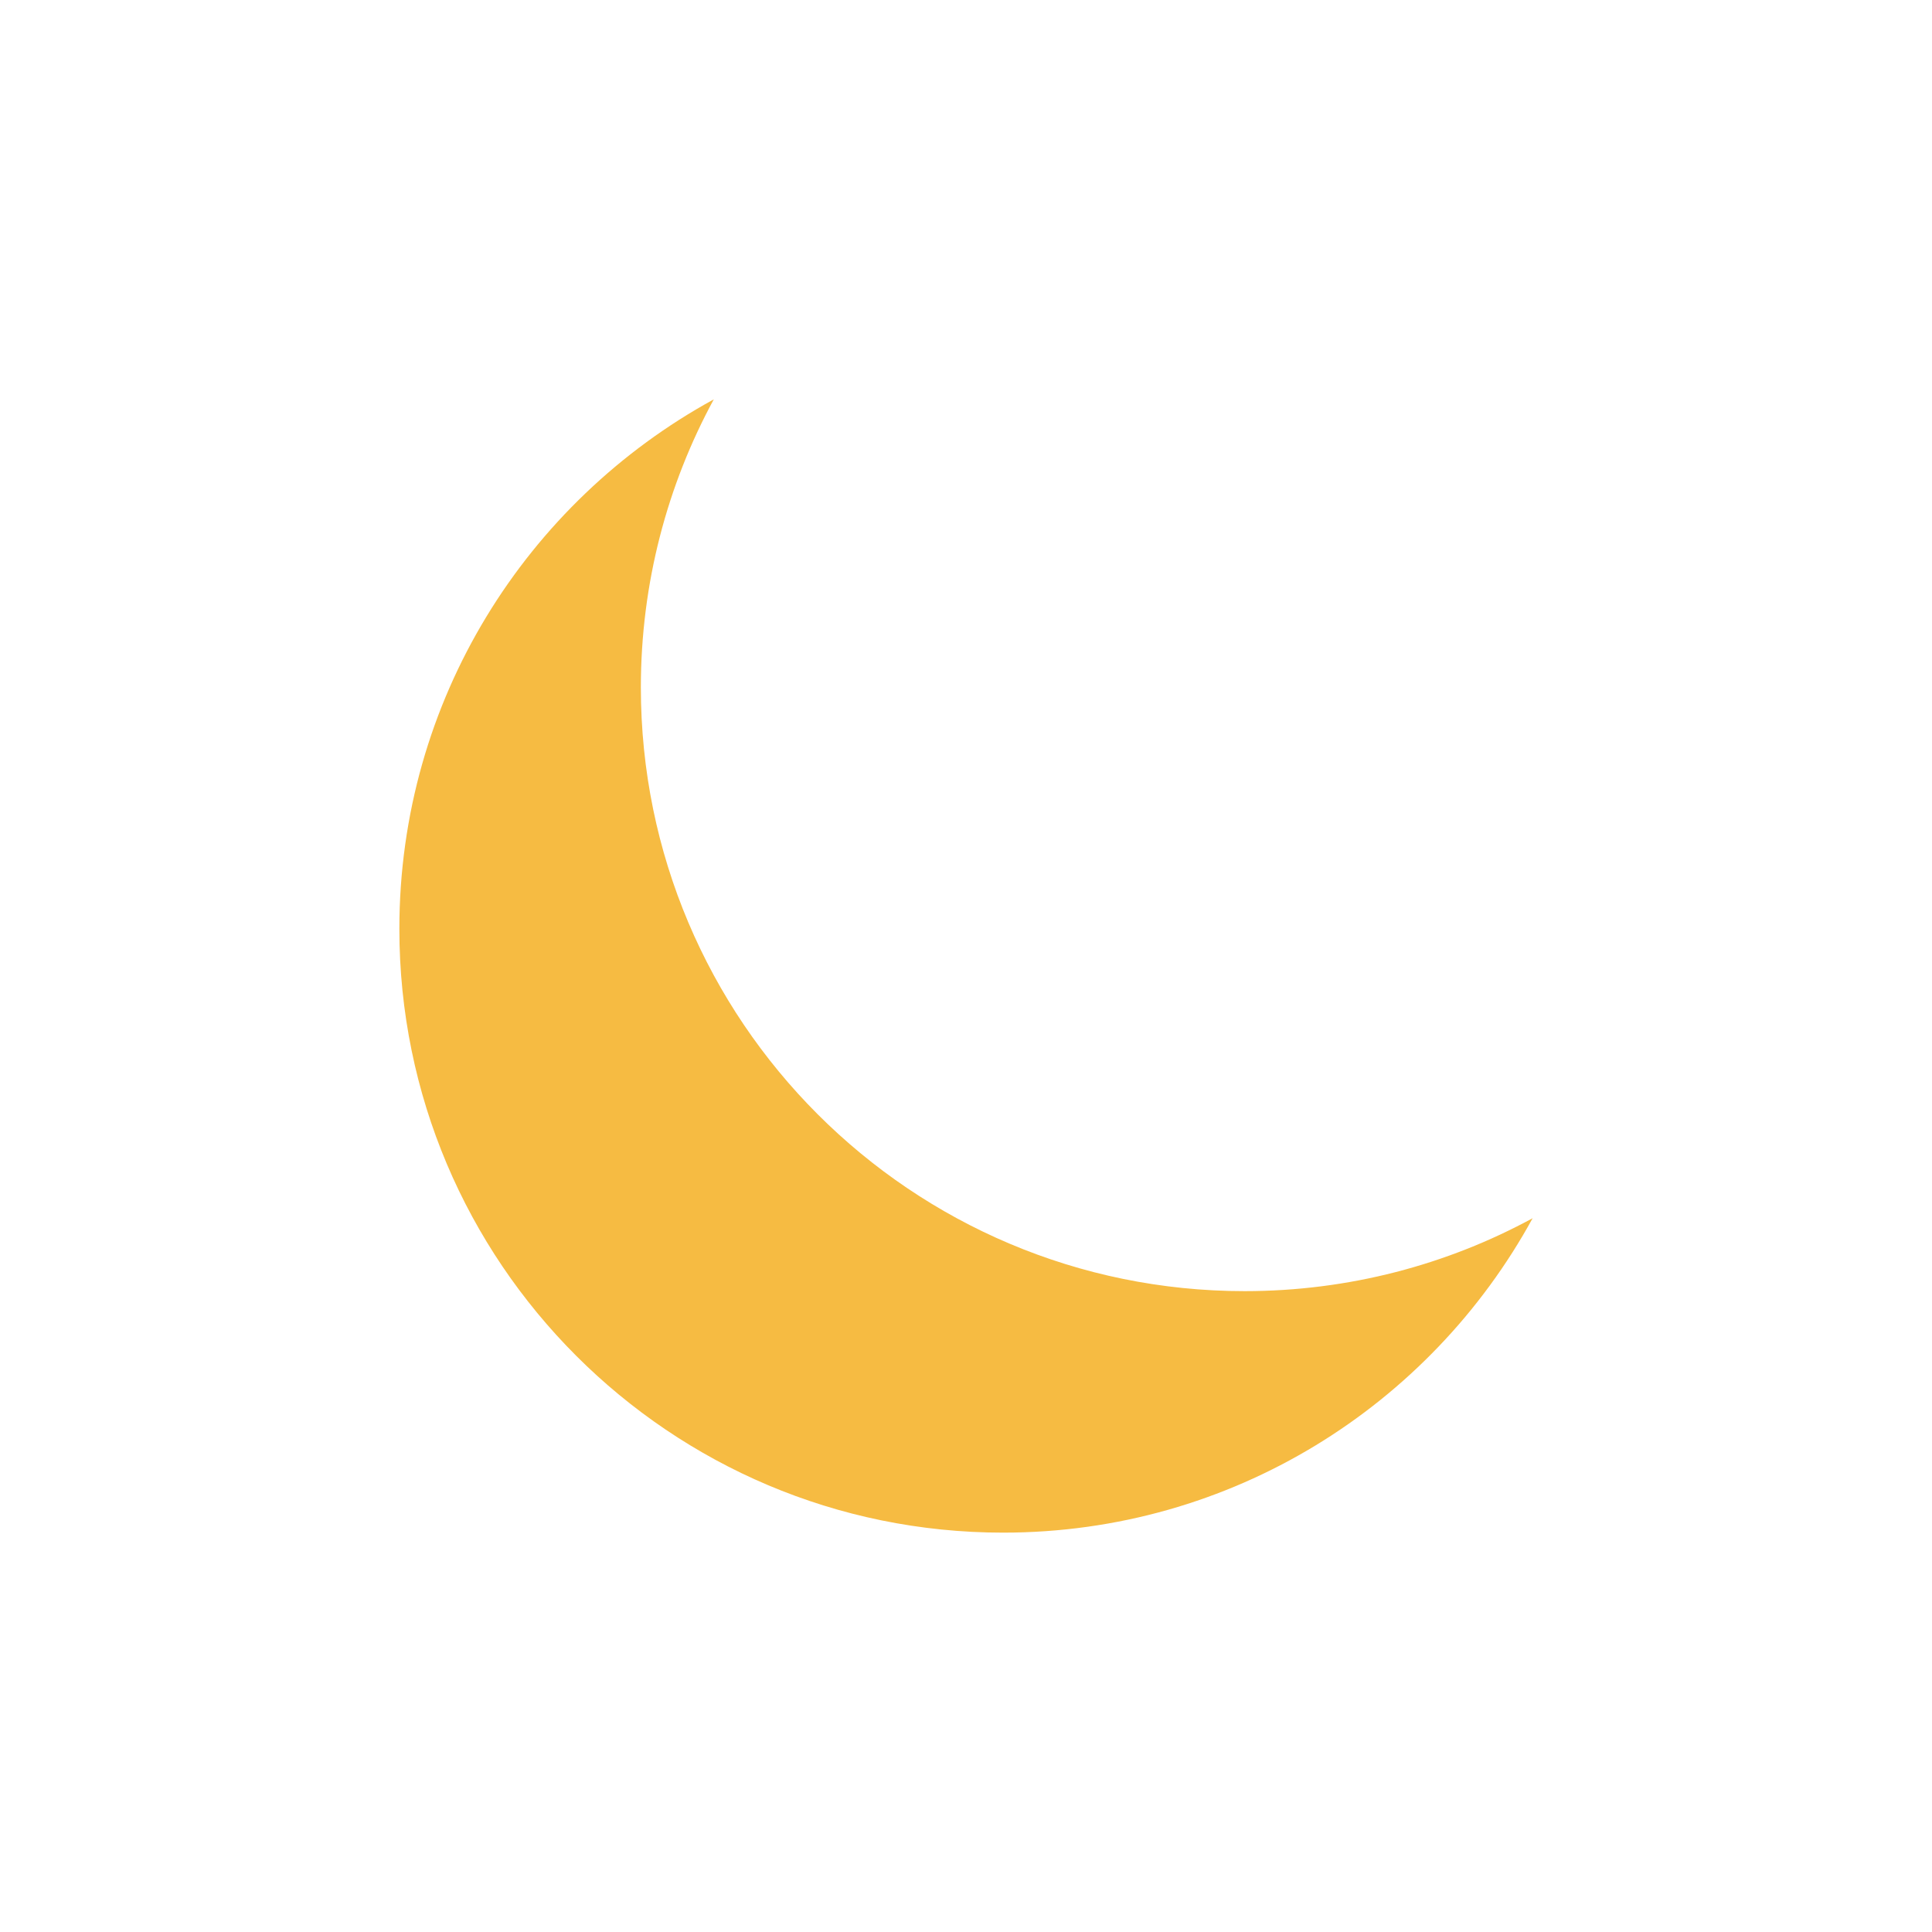 <?xml version="1.0" ?><svg height="48" id="svg2" version="1.1" viewBox="0 0 48 48" width="48" xmlns="http://www.w3.org/2000/svg" xmlns:cc="http://creativecommons.org/ns#F6BB42" xmlns:dc="http://purl.org/dc/elements/1.1/" xmlns:rdf="http://www.w3.org/1999/02/22-rdf-syntax-ns#F6BB42" xmlns:svg="http://www.w3.org/2000/svg"><defs id="defs2992"><linearGradient id="linearGradient4879"><stop id="stop4881" offset="0" style="stop-color:#000000ff0000;stop-opacity:0"/><stop id="stop4883" offset="1" style="stop-color:#F6BB42;stop-opacity:1"/></linearGradient></defs><path d="m 17.734,9.922 c -4.655,2.546 -7.812,7.476 -7.812,13.156 0,8.284 6.716,15 15,15 5.68,0 10.61,-3.158 13.156,-7.812 -2.125,1.155 -4.567,1.812 -7.156,1.812 -8.284,0 -15,-6.716 -15,-15 0,-2.589 0.658,-5.031 1.812,-7.156 z" id="path5315" style="fill:#F6BB42;fill-opacity:1;stroke:none"/></svg>